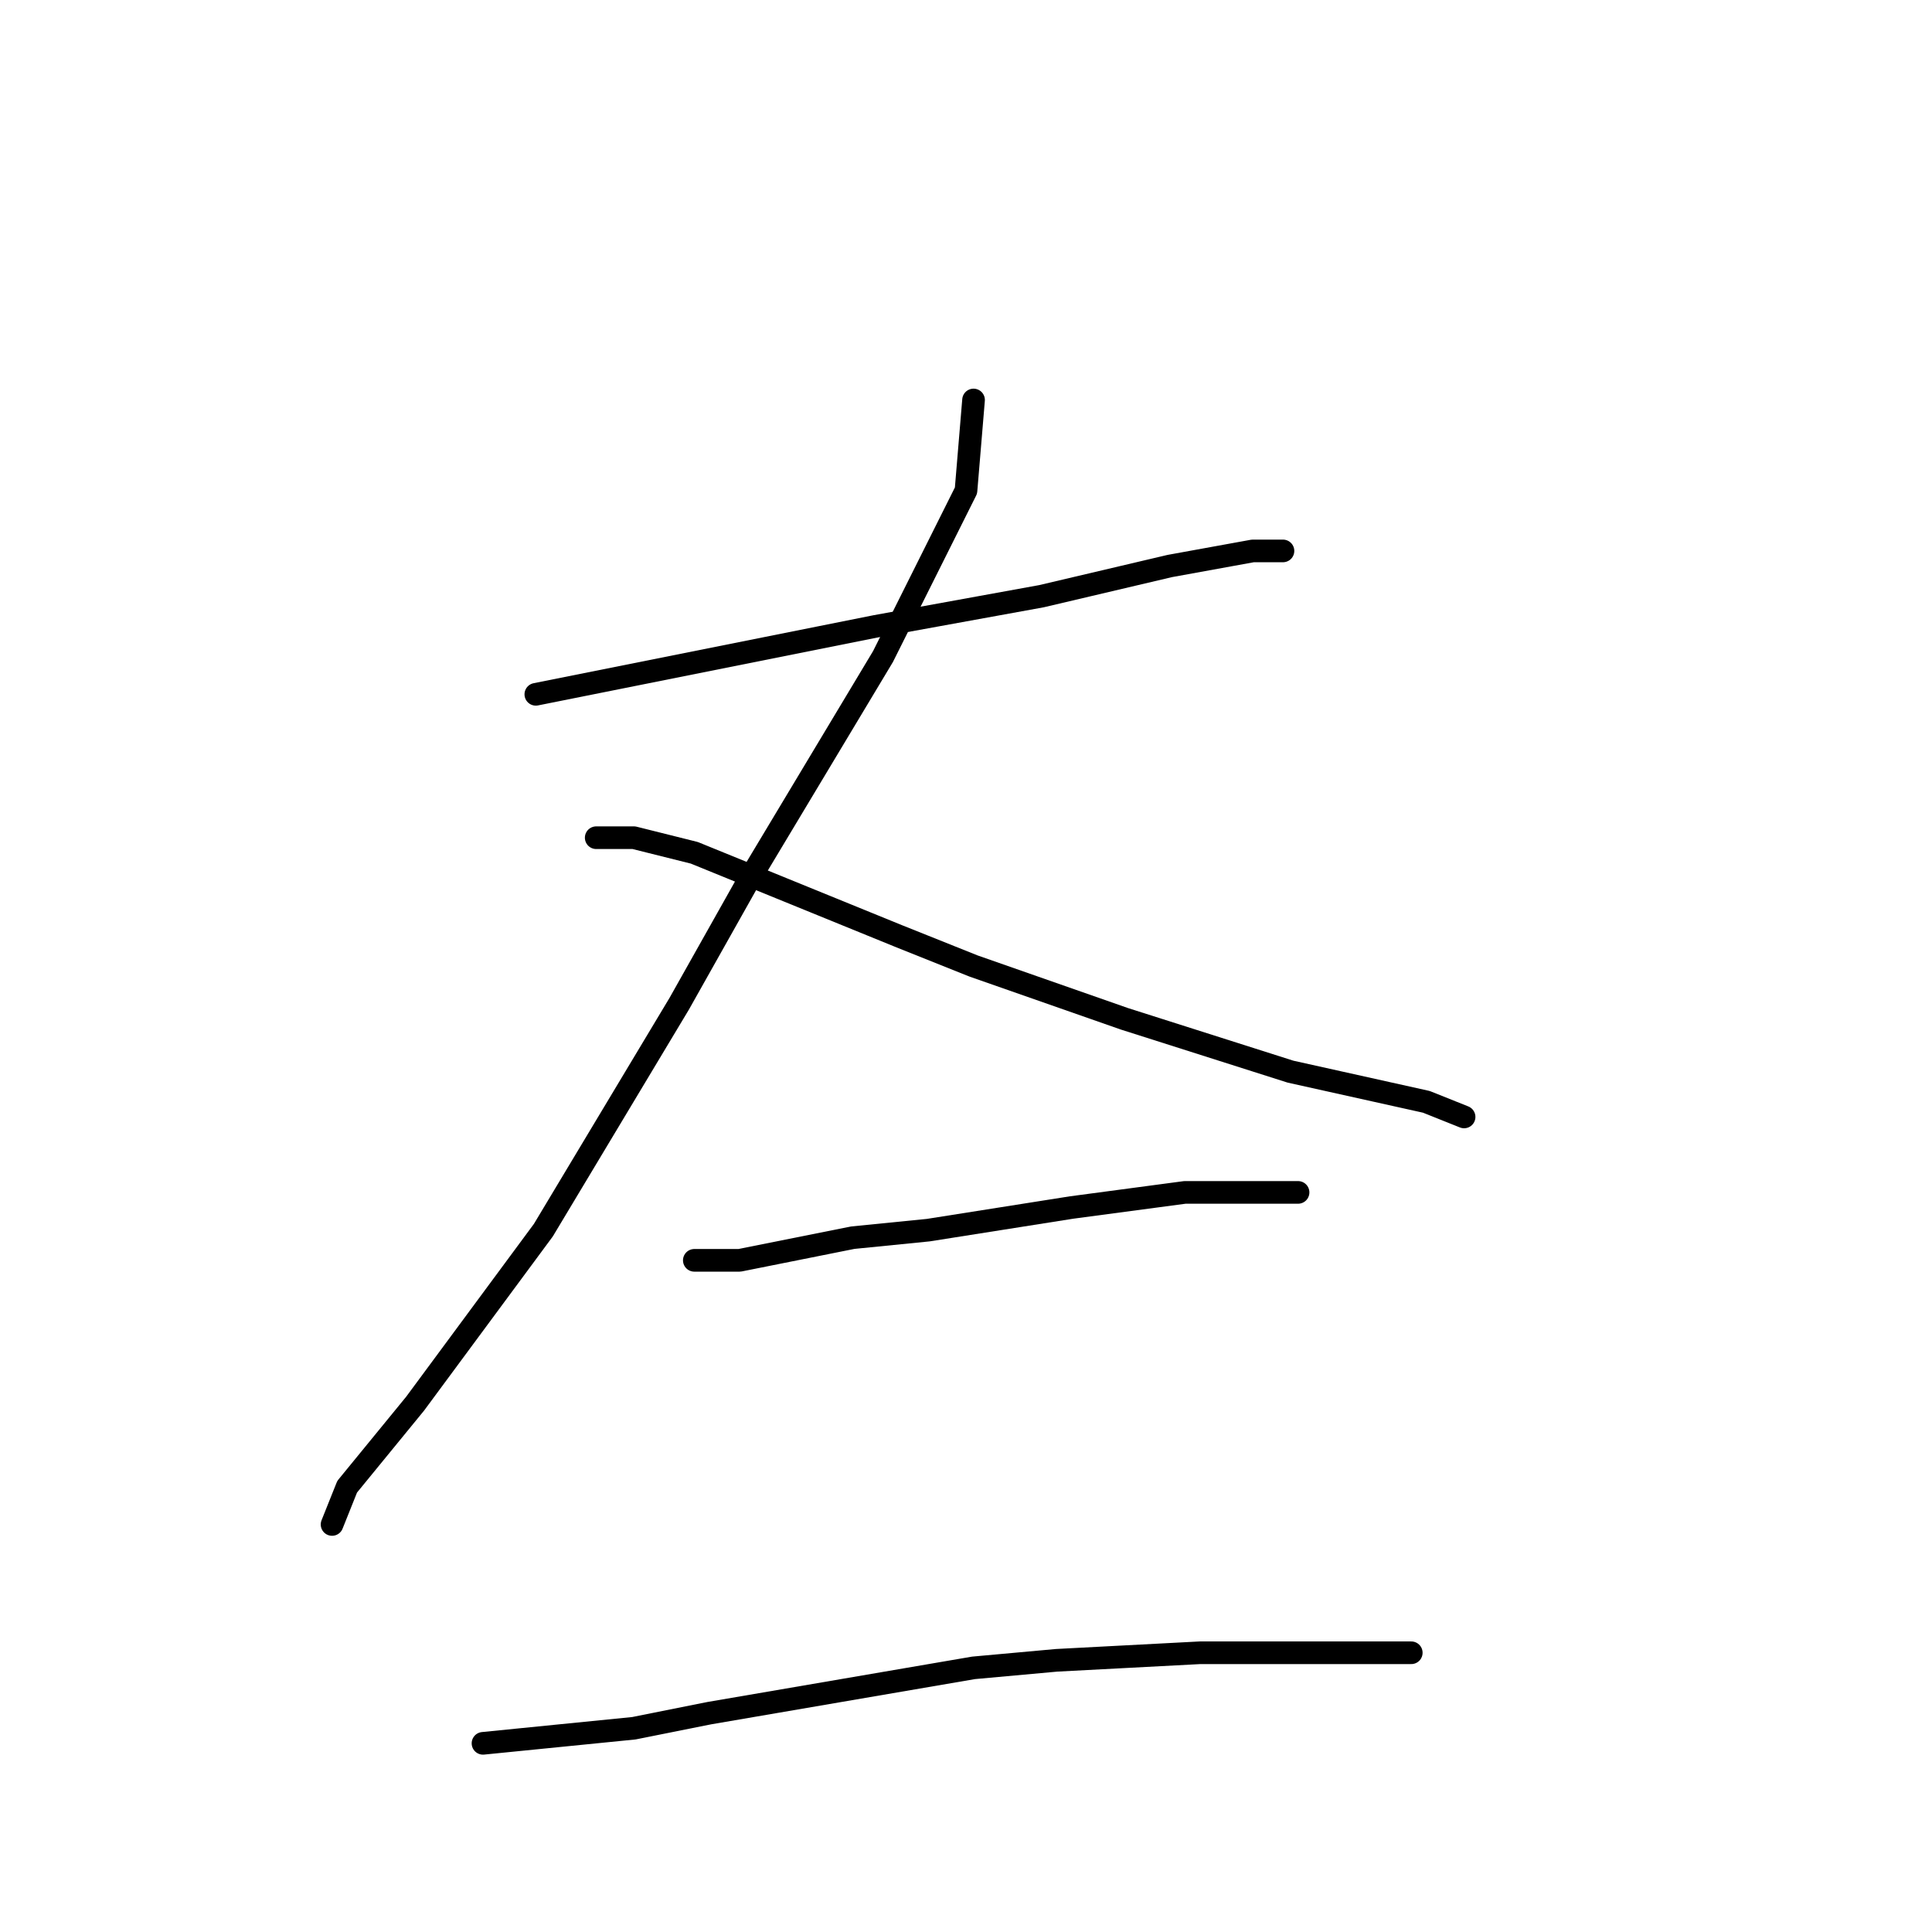 <?xml version="1.0" standalone="no"?>
    <svg width="256" height="256" xmlns="http://www.w3.org/2000/svg" version="1.1">
    <polyline stroke="black" stroke-width="3" stroke-linecap="round" fill="transparent" stroke-linejoin="round" points="71 92 81 90 116 83 138 79 155 75 166 73 170 73 170 73 " />
        <polyline stroke="black" stroke-width="3" stroke-linecap="round" fill="transparent" stroke-linejoin="round" points="129 53 128 65 117 87 99 117 90 133 72 163 55 186 46 197 44 202 44 202 " />
        <polyline stroke="black" stroke-width="3" stroke-linecap="round" fill="transparent" stroke-linejoin="round" points="79 111 84 111 92 113 119 124 129 128 149 135 171 142 189 146 194 148 194 148 " />
        <polyline stroke="black" stroke-width="3" stroke-linecap="round" fill="transparent" stroke-linejoin="round" points="92 167 98 167 113 164 123 163 142 160 157 158 167 158 172 158 172 158 " />
        <polyline stroke="black" stroke-width="3" stroke-linecap="round" fill="transparent" stroke-linejoin="round" points="64 231 84 229 94 227 129 221 140 220 159 219 173 219 181 219 186 219 187 219 187 219 " />
        </svg>